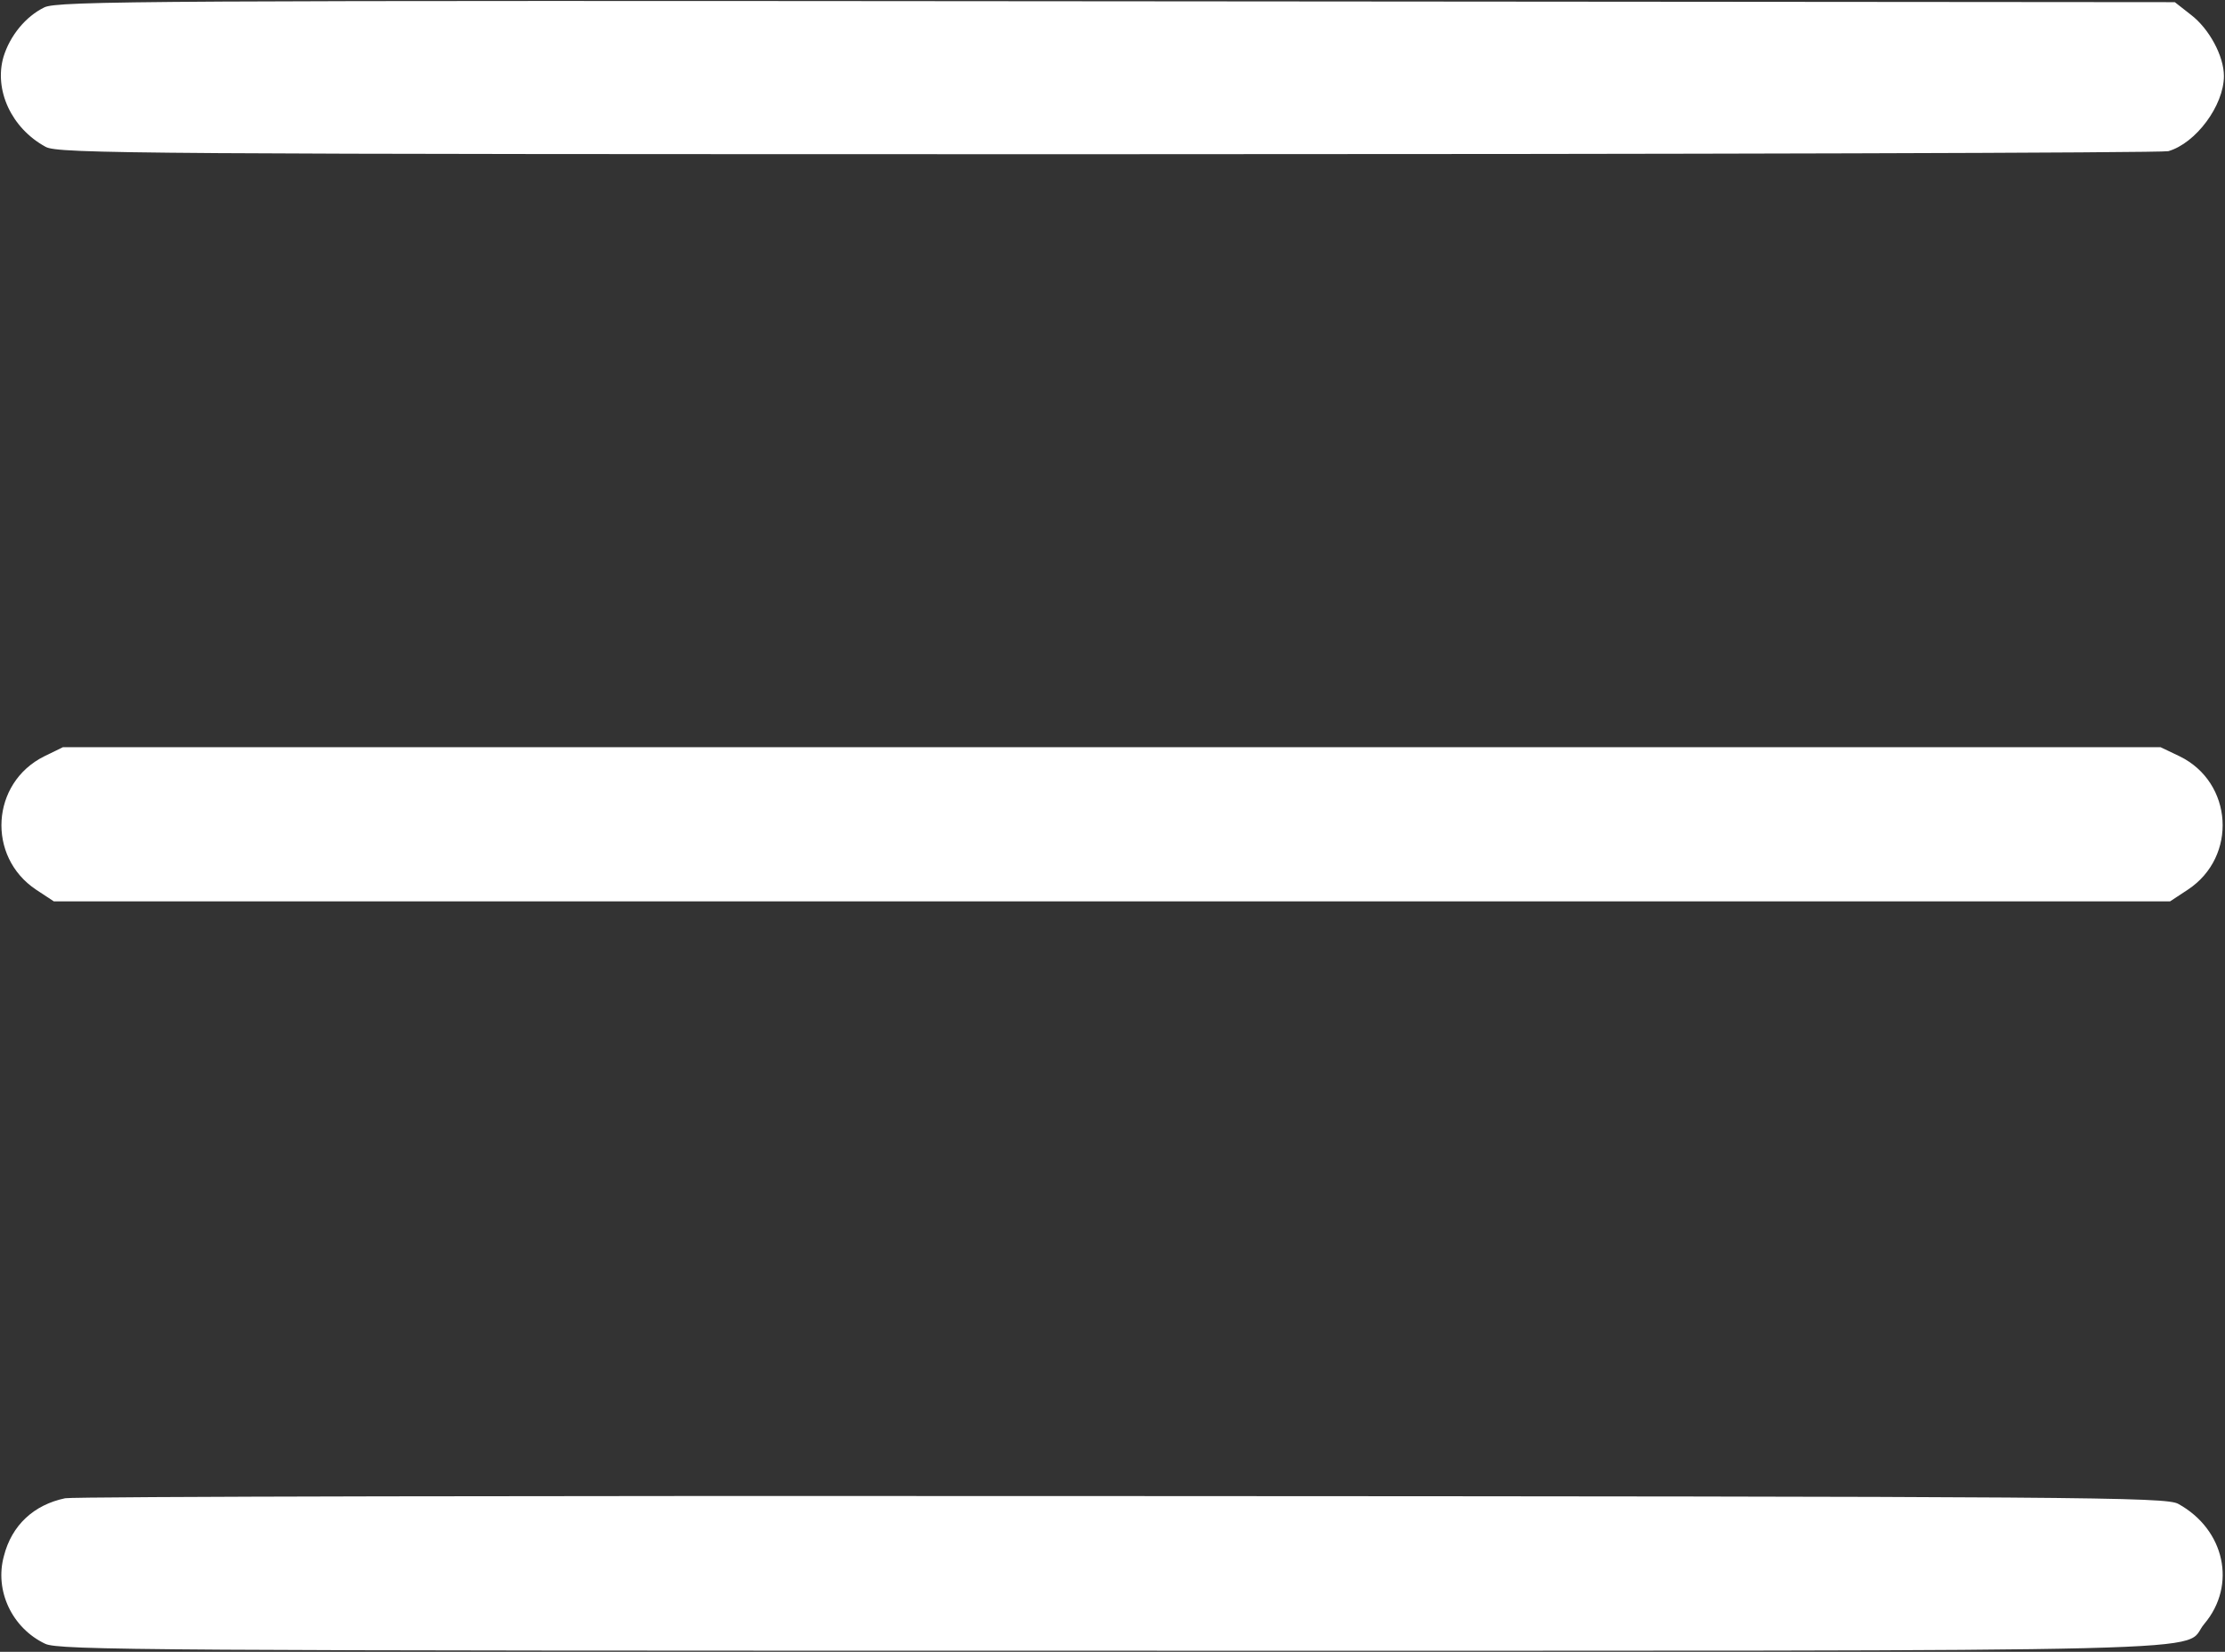 <svg width="683" height="507" viewBox="0 0 683 507" fill="none" xmlns="http://www.w3.org/2000/svg">
<rect x="0" y="0" width="683" height="507" fill="#333333" stroke="none"/>
<path d="M13.6 2.267C7.867 5.067 3.067 10.933 1.067 17.467C-1.867 27.6 3.467 39.333 14 45.067C17.733 47.2 42.4 47.333 340 47.333C517.067 47.333 663.6 46.933 665.6 46.4C674 44 682.667 32.4 682.667 23.333C682.667 17.2 678.133 8.8 672.533 4.533L667.6 0.667L342.8 0.4C45.867 0.133 17.6 0.267 13.6 2.267Z" fill="white"/>
<path d="M13.6 232.133C-2.8 240.267 -4.133 262.933 11.067 273.067L16.533 276.667H341.333H666.133L671.6 273.067C686.933 262.933 685.467 240.133 669.067 232.133L663.2 229.333H341.2H19.333L13.6 232.133Z" fill="white"/>
<path d="M20 459.867C10.4 461.867 3.6 468.133 1.2 477.6C-1.733 488.267 3.733 499.733 13.867 504.533C18 506.533 46.4 506.667 341.333 506.667C698.133 506.667 669.067 507.333 676.667 498.4C686.667 486.533 682.933 469.467 668.667 461.6C664.933 459.467 640.133 459.333 344.667 459.2C168.667 459.067 22.533 459.333 20 459.867Z" fill="white"/>
</svg>
